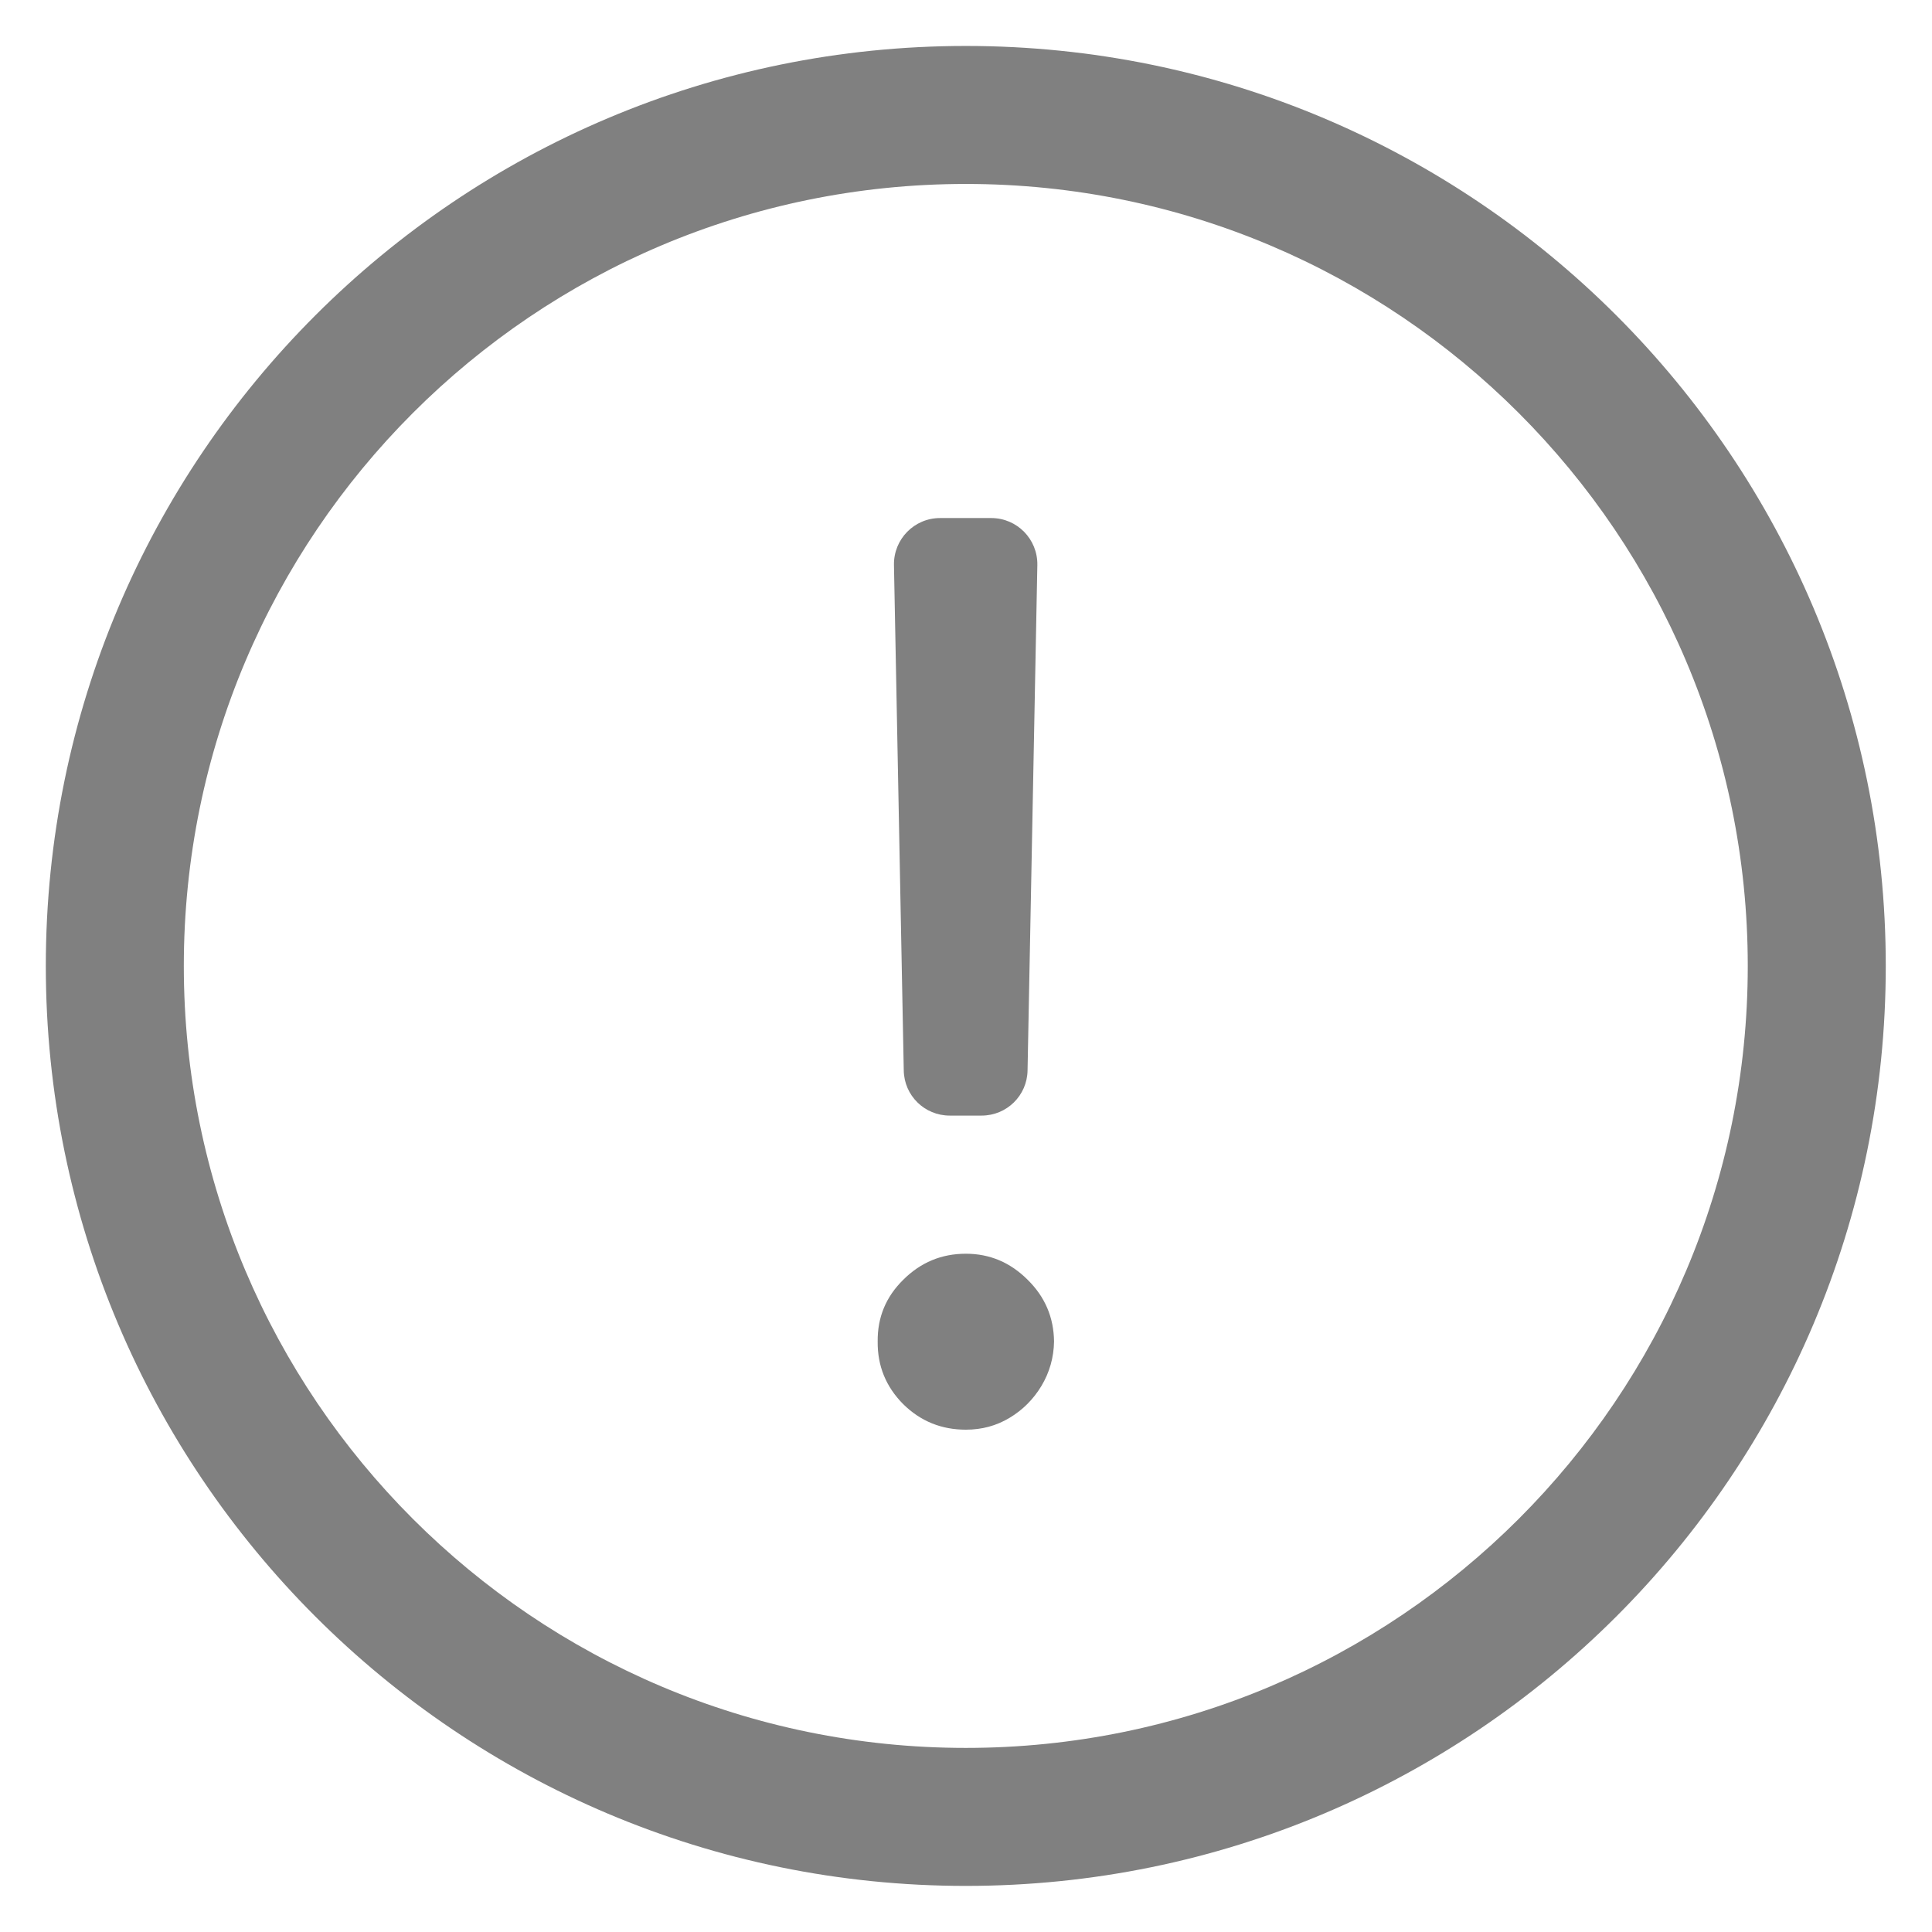 <svg width="14" height="14" viewBox="0 0 14 14" fill="none" xmlns="http://www.w3.org/2000/svg">
<path d="M7.517 4.094C7.52 3.907 7.37 3.754 7.183 3.754H6.812C6.625 3.754 6.475 3.907 6.478 4.094L6.549 7.757C6.552 7.939 6.7 8.084 6.882 8.084H7.113C7.295 8.084 7.443 7.939 7.446 7.757L7.517 4.094Z" fill="#808080"/>
<path d="M6.545 10.175C6.671 10.299 6.822 10.36 6.999 10.36C7.114 10.36 7.22 10.332 7.316 10.274C7.411 10.217 7.488 10.14 7.546 10.044C7.605 9.946 7.636 9.838 7.638 9.721C7.636 9.546 7.572 9.397 7.447 9.274C7.321 9.148 7.172 9.085 6.999 9.085C6.822 9.085 6.671 9.148 6.545 9.274C6.42 9.397 6.358 9.546 6.36 9.721C6.358 9.898 6.42 10.049 6.545 10.175Z" fill="#808080"/>
<path fill-rule="evenodd" clip-rule="evenodd" d="M6.999 13.666C10.681 13.666 13.665 10.681 13.665 7C13.665 3.318 10.681 0.333 6.999 0.333C3.317 0.333 0.332 3.318 0.332 7C0.332 10.681 3.317 13.666 6.999 13.666ZM6.999 12.666C10.128 12.666 12.665 10.129 12.665 7C12.665 3.87 10.128 1.333 6.999 1.333C3.869 1.333 1.332 3.87 1.332 7C1.332 10.129 3.869 12.666 6.999 12.666Z" fill="#808080"/>
</svg>

